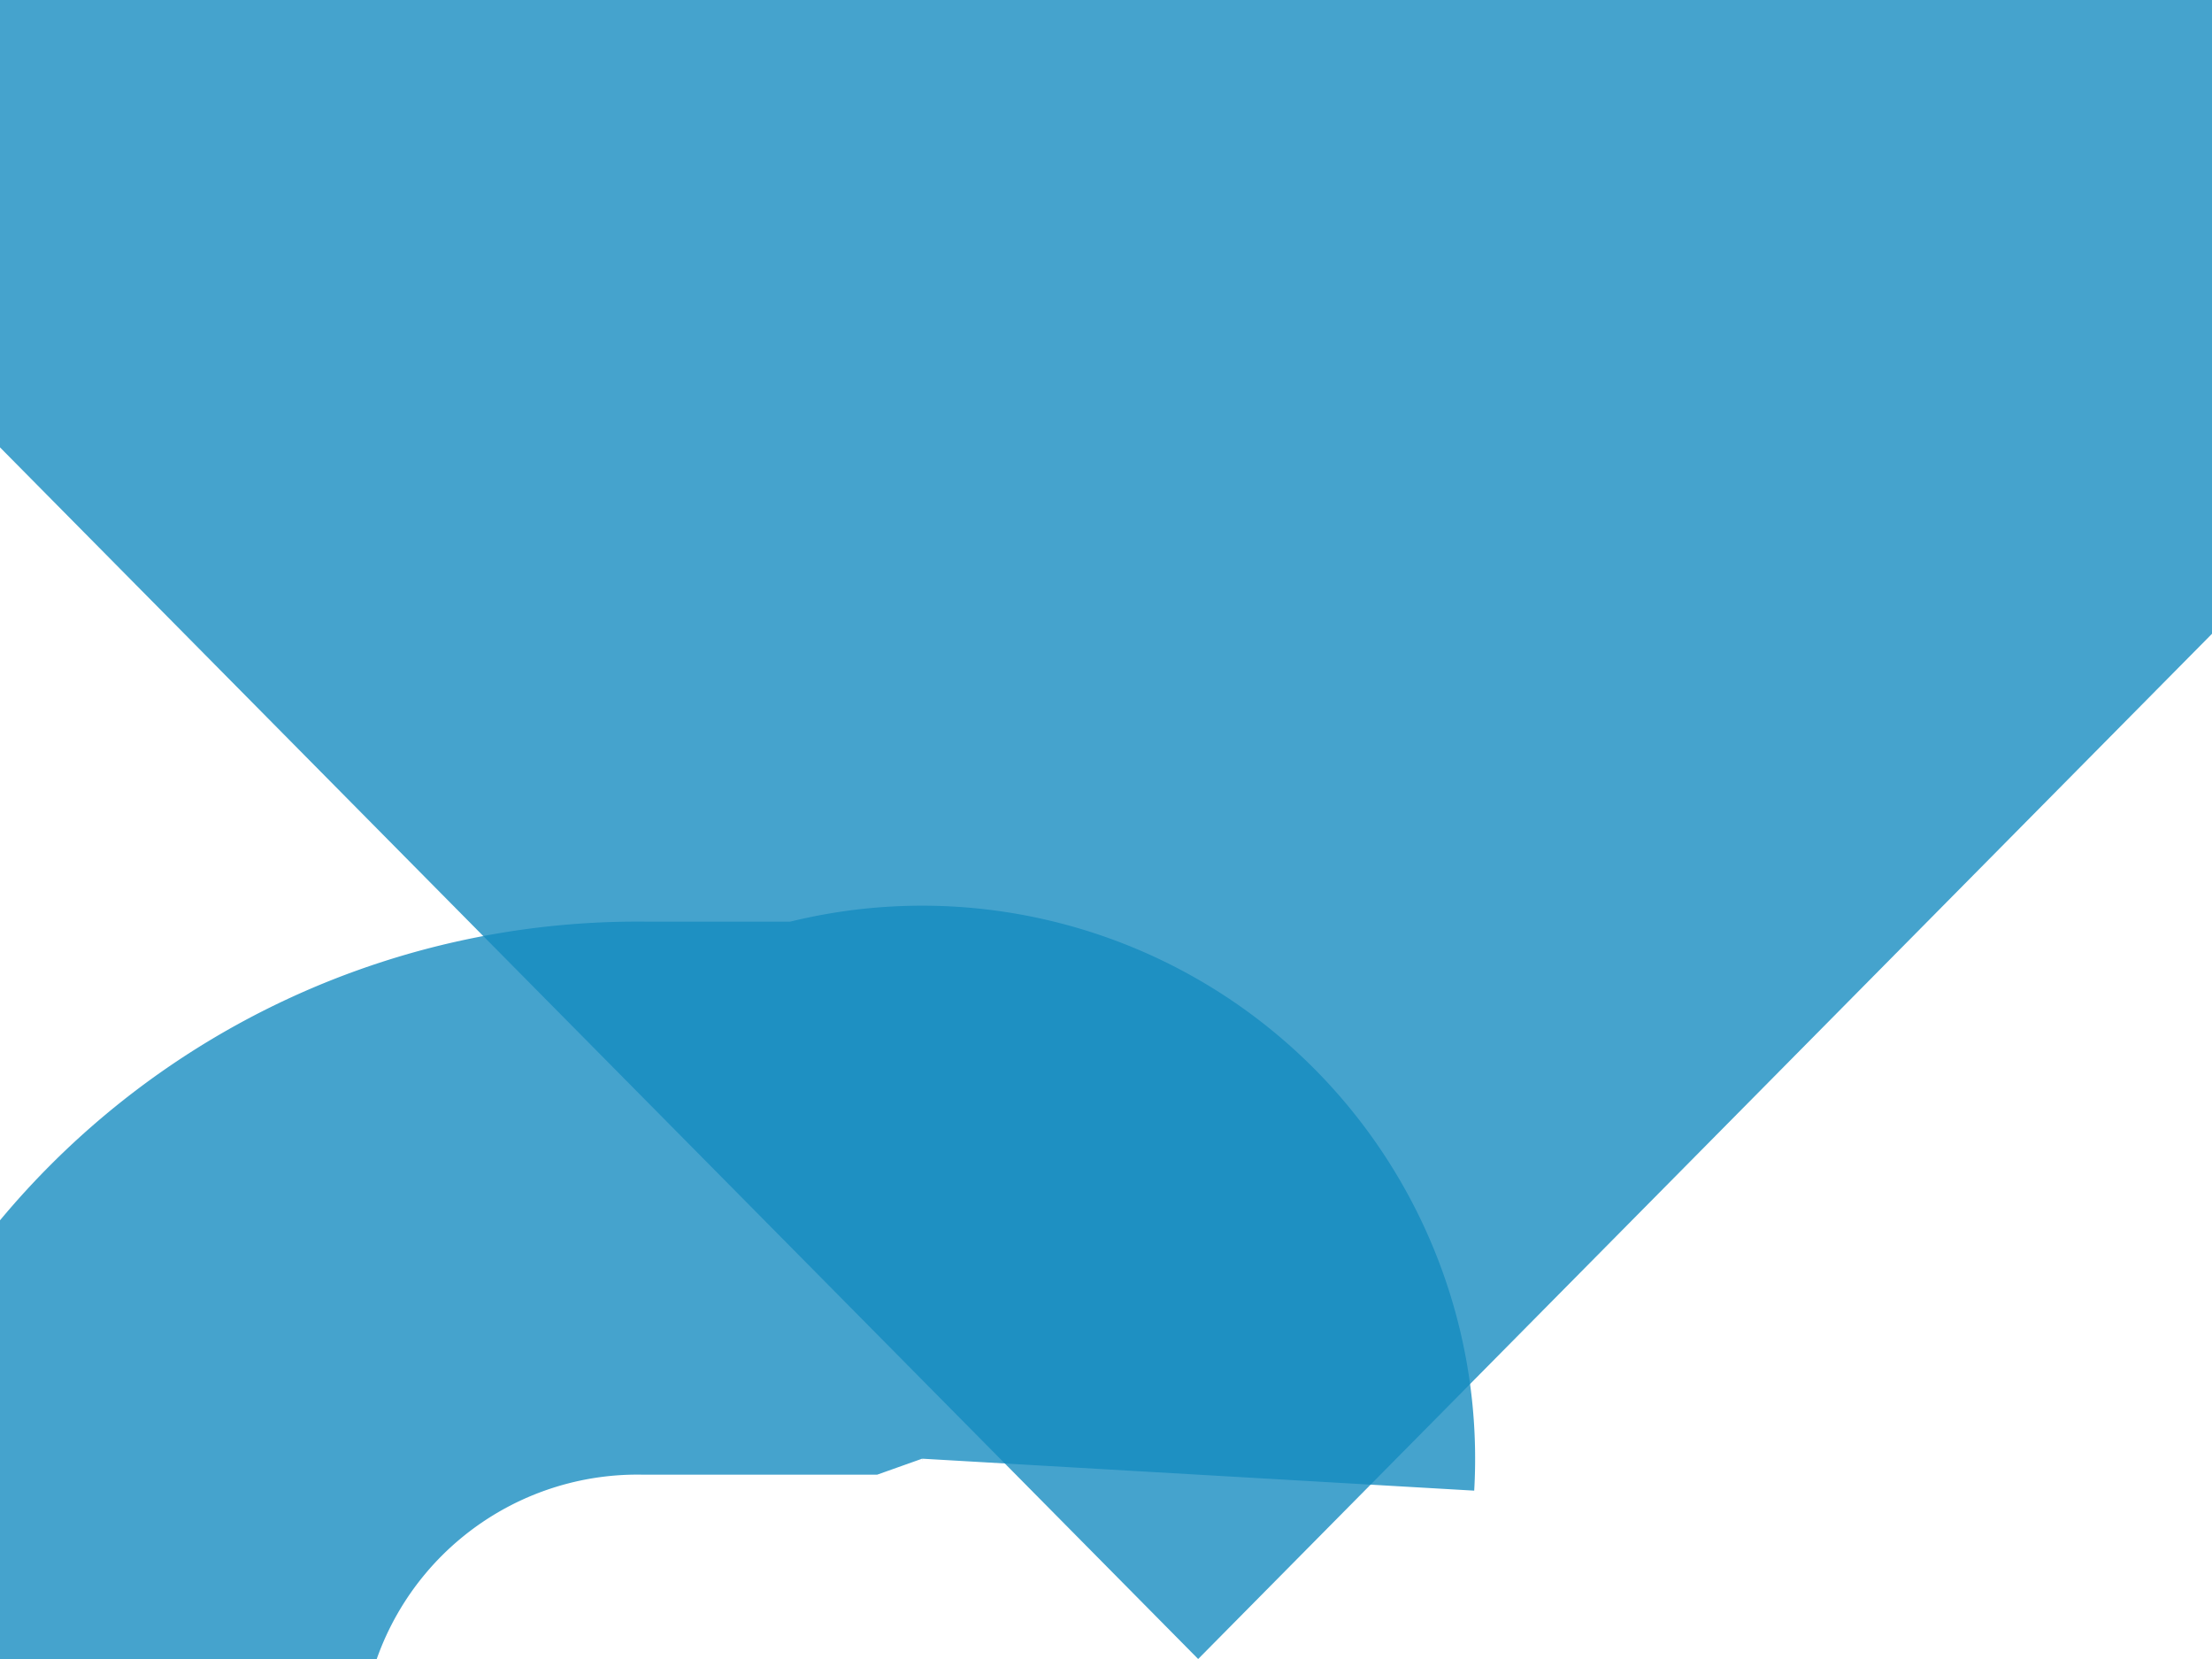 ﻿<?xml version="1.0" encoding="utf-8"?>
<svg version="1.1" xmlns:xlink="http://www.w3.org/1999/xlink" width="12px" height="9px" preserveAspectRatio="xMinYMid meet" viewBox="411 205  12 7" xmlns="http://www.w3.org/2000/svg">
  <path d="M 337.5 368  L 337.5 283  A 5 5 0 0 1 342.5 278.5 L 406 278.5  A 5 5 0 0 0 411.5 273.5 L 411.5 213  A 3 3 0 0 1 414.5 210.5 L 415.5 210.5  A 1.5 1.5 0 0 1 417.5 212 " stroke-width="3" stroke="#138bbf" fill="none" stroke-opacity="0.788" />
  <path d="M 408.6 204  L 417.5 213  L 426.4 204  L 408.6 204  Z " fill-rule="nonzero" fill="#138bbf" stroke="none" fill-opacity="0.788" />
</svg>